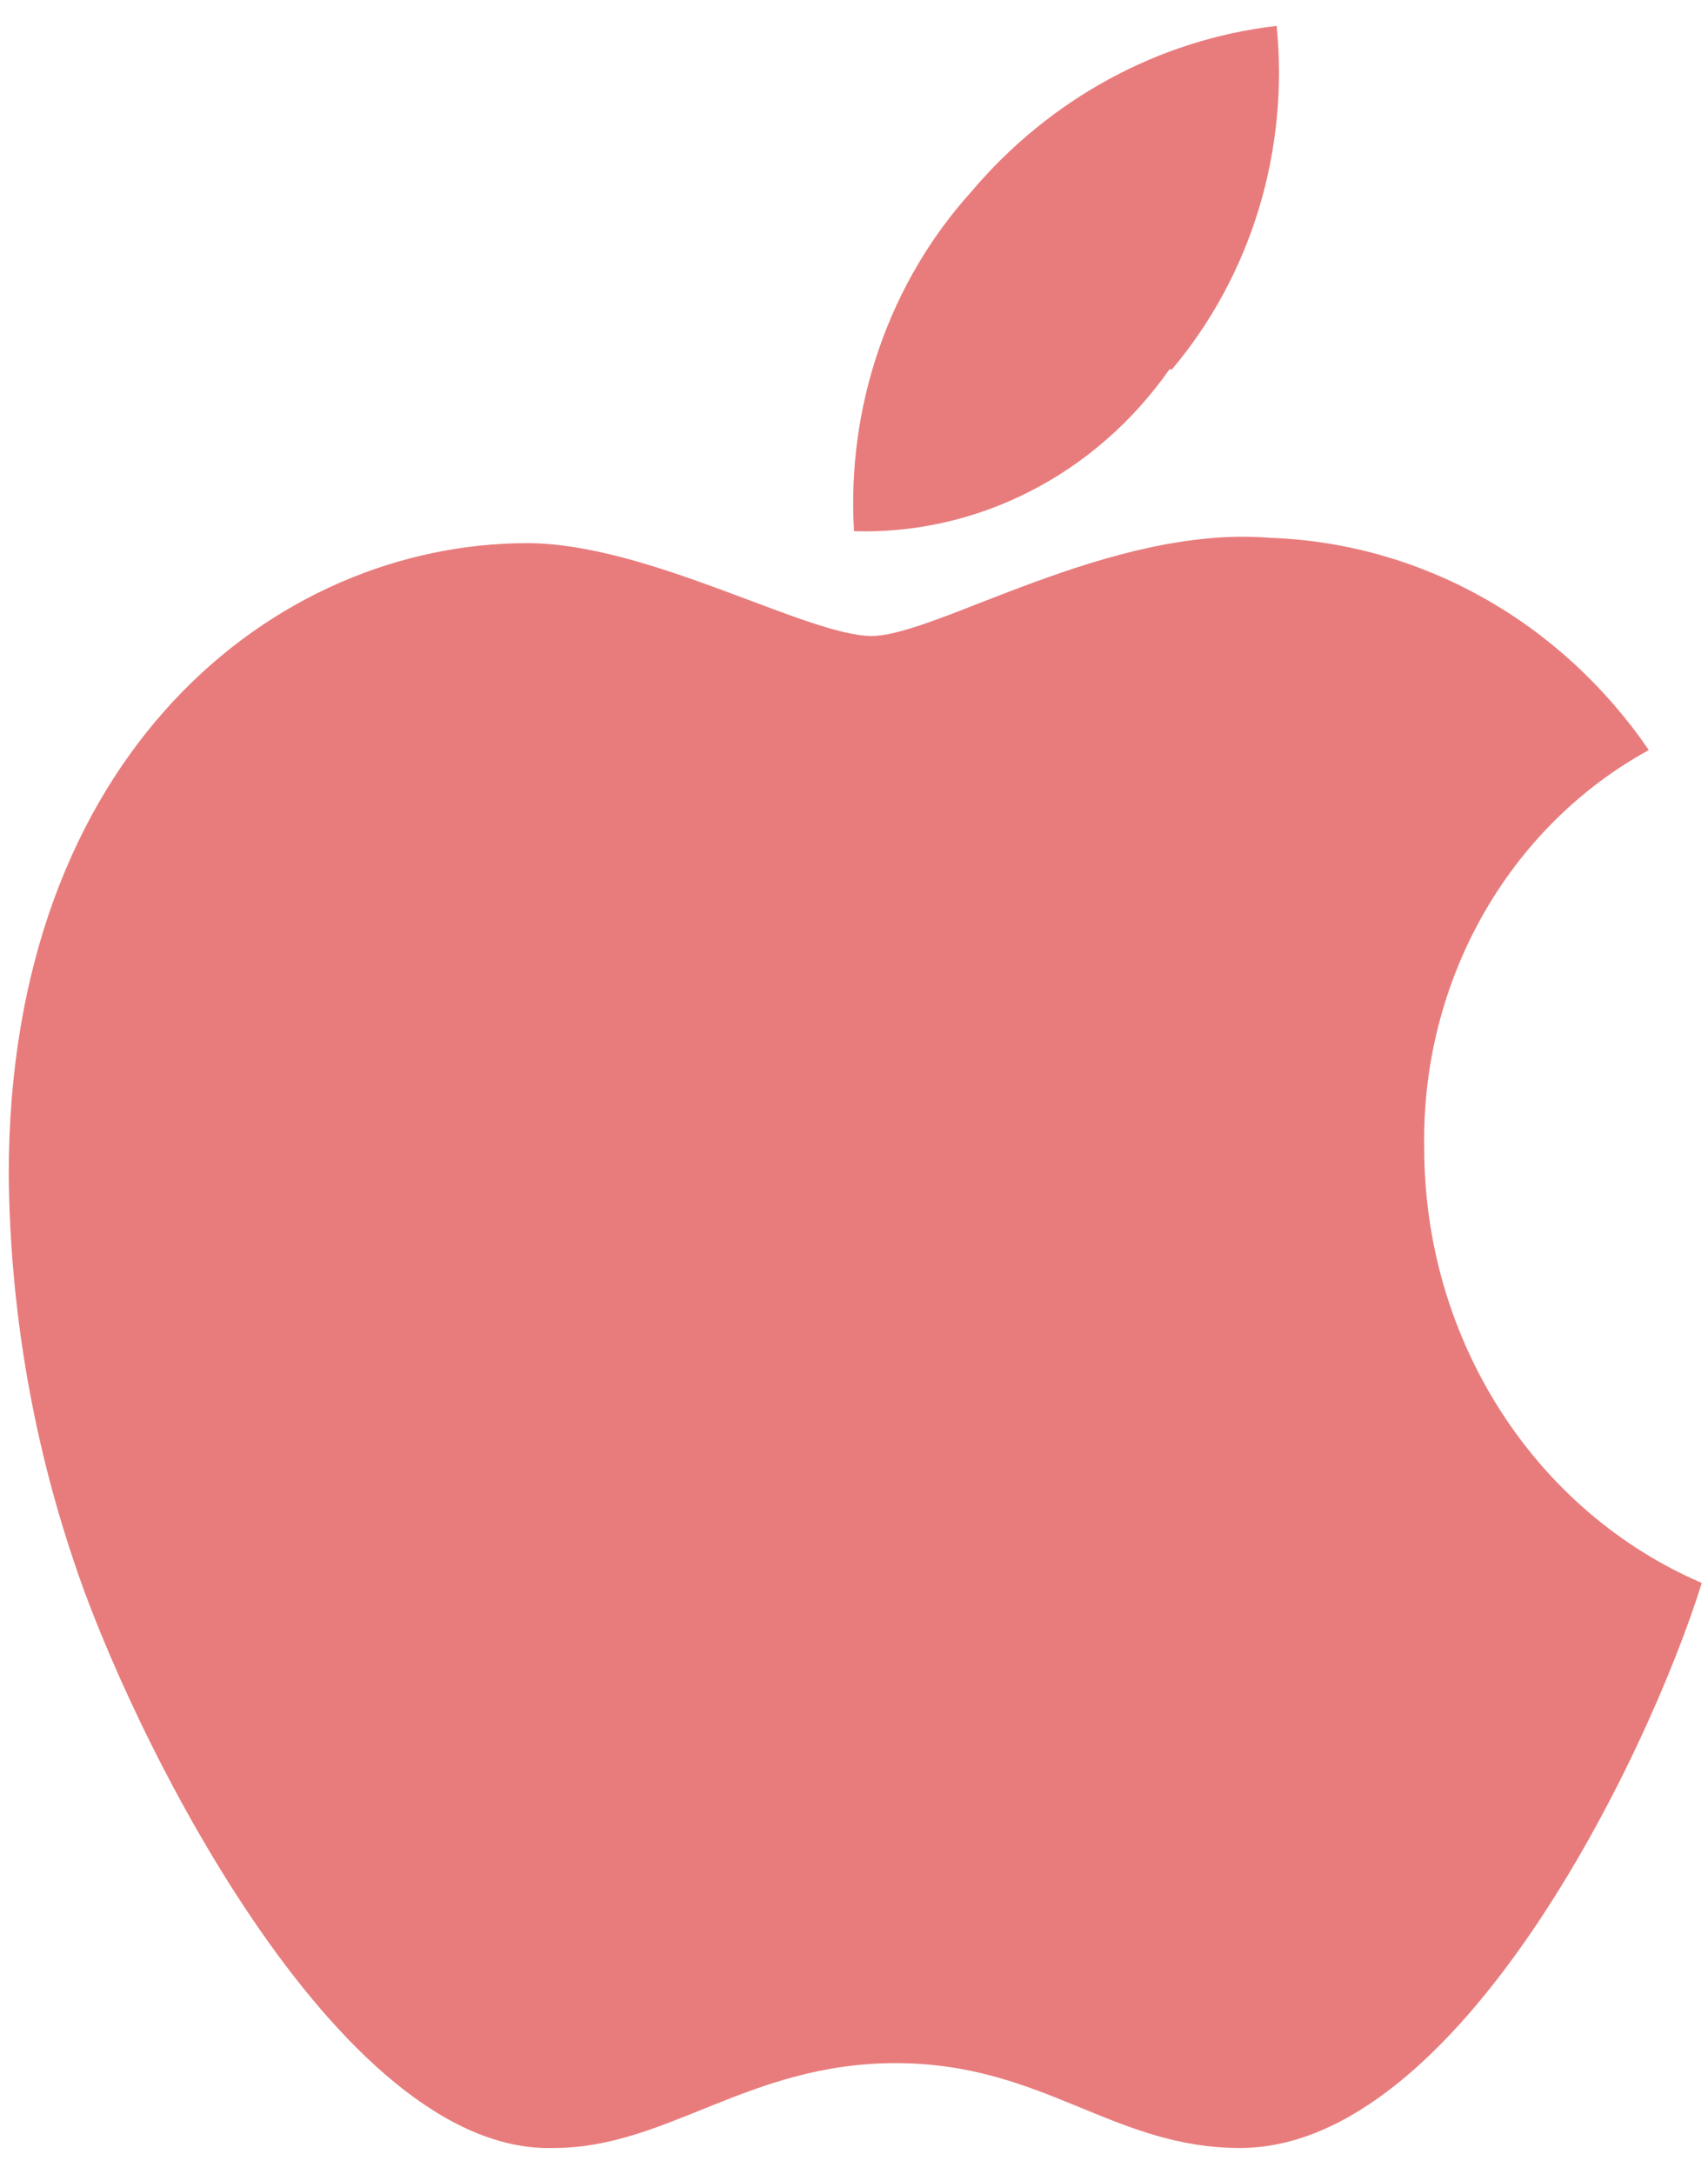<svg width="44" height="56" viewBox="0 0 44 56" fill="none" xmlns="http://www.w3.org/2000/svg">
<path d="M36.69 29.572C36.651 27.466 37.172 25.391 38.194 23.581C39.216 21.77 40.699 20.295 42.475 19.322C41.356 17.687 39.896 16.343 38.205 15.396C36.515 14.448 34.64 13.921 32.725 13.855C28.598 13.513 24.113 16.383 22.455 16.383C20.798 16.383 16.703 13.992 13.583 13.992C7.083 13.992 0.225 19.424 0.225 30.255C0.256 33.631 0.816 36.979 1.883 40.163C3.313 44.537 8.675 55.504 14.265 55.333C17.19 55.333 19.27 53.147 23.073 53.147C26.875 53.147 28.663 55.333 31.945 55.333C37.568 55.333 42.443 45.254 43.84 40.778C41.724 39.868 39.914 38.317 38.641 36.321C37.367 34.325 36.688 31.975 36.69 29.572ZM30.19 9.516C31.2 8.319 31.961 6.914 32.426 5.39C32.89 3.866 33.047 2.258 32.888 0.667C29.853 1.017 27.05 2.539 25.023 4.938C23.974 6.099 23.165 7.475 22.645 8.98C22.125 10.485 21.905 12.086 22 13.684C23.574 13.731 25.135 13.376 26.55 12.65C27.965 11.924 29.191 10.849 30.125 9.516H30.19Z" fill="#E87C7C"/>
</svg>
